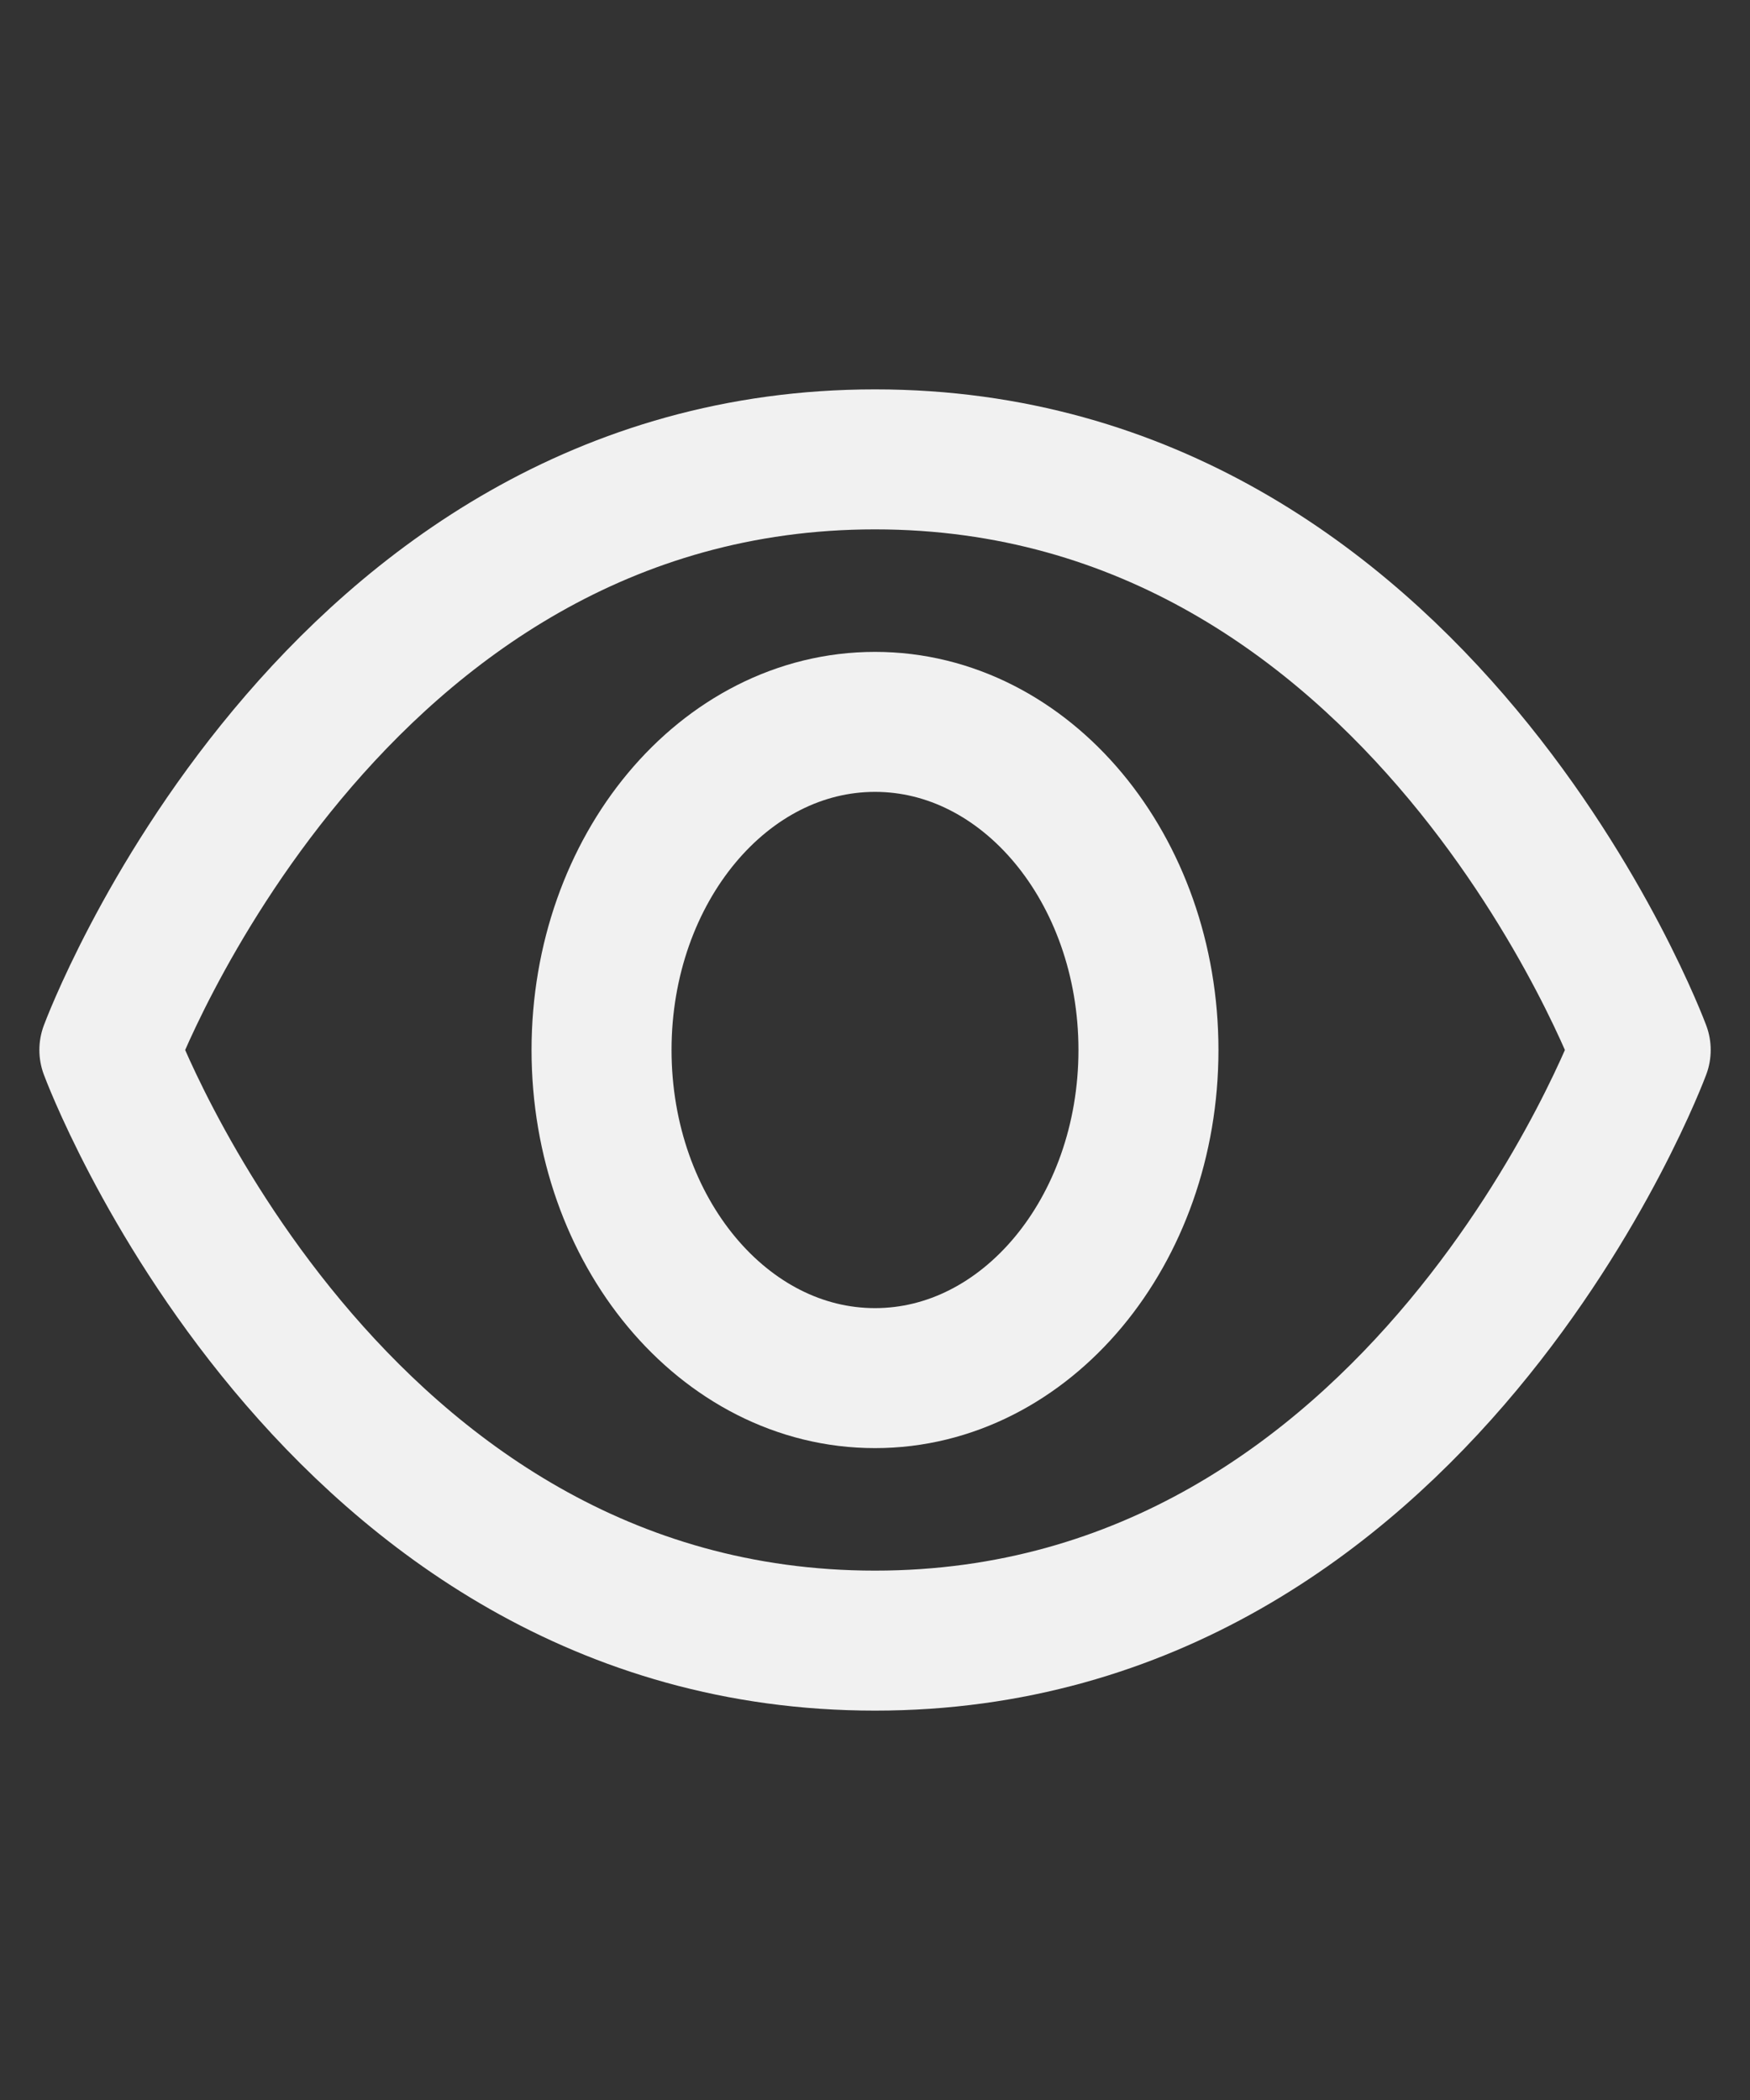 <svg xmlns="http://www.w3.org/2000/svg" width="50" height="60" fill="none" viewBox="0 0 50 60">
  <rect x="0" y="0" width="50" height="60" fill="#333333" stroke="none"/>
  <path stroke="#F1F1F1" stroke-linecap="round" stroke-linejoin="round" stroke-width="4" d="M25 13.125C9.375 13.125 3.125 30 3.125 30S9.375 46.875 25 46.875C40.627 46.875 46.877 30 46.877 30S40.626 13.125 25 13.125Z"/>
  <path stroke="#F1F1F1" stroke-linecap="round" stroke-linejoin="round" stroke-width="4" d="M25 39.375c4.315 0 7.813-4.197 7.813-9.375S29.314 20.625 25 20.625c-4.315 0-7.813 4.197-7.813 9.375s3.498 9.375 7.813 9.375Z"/>
</svg>
